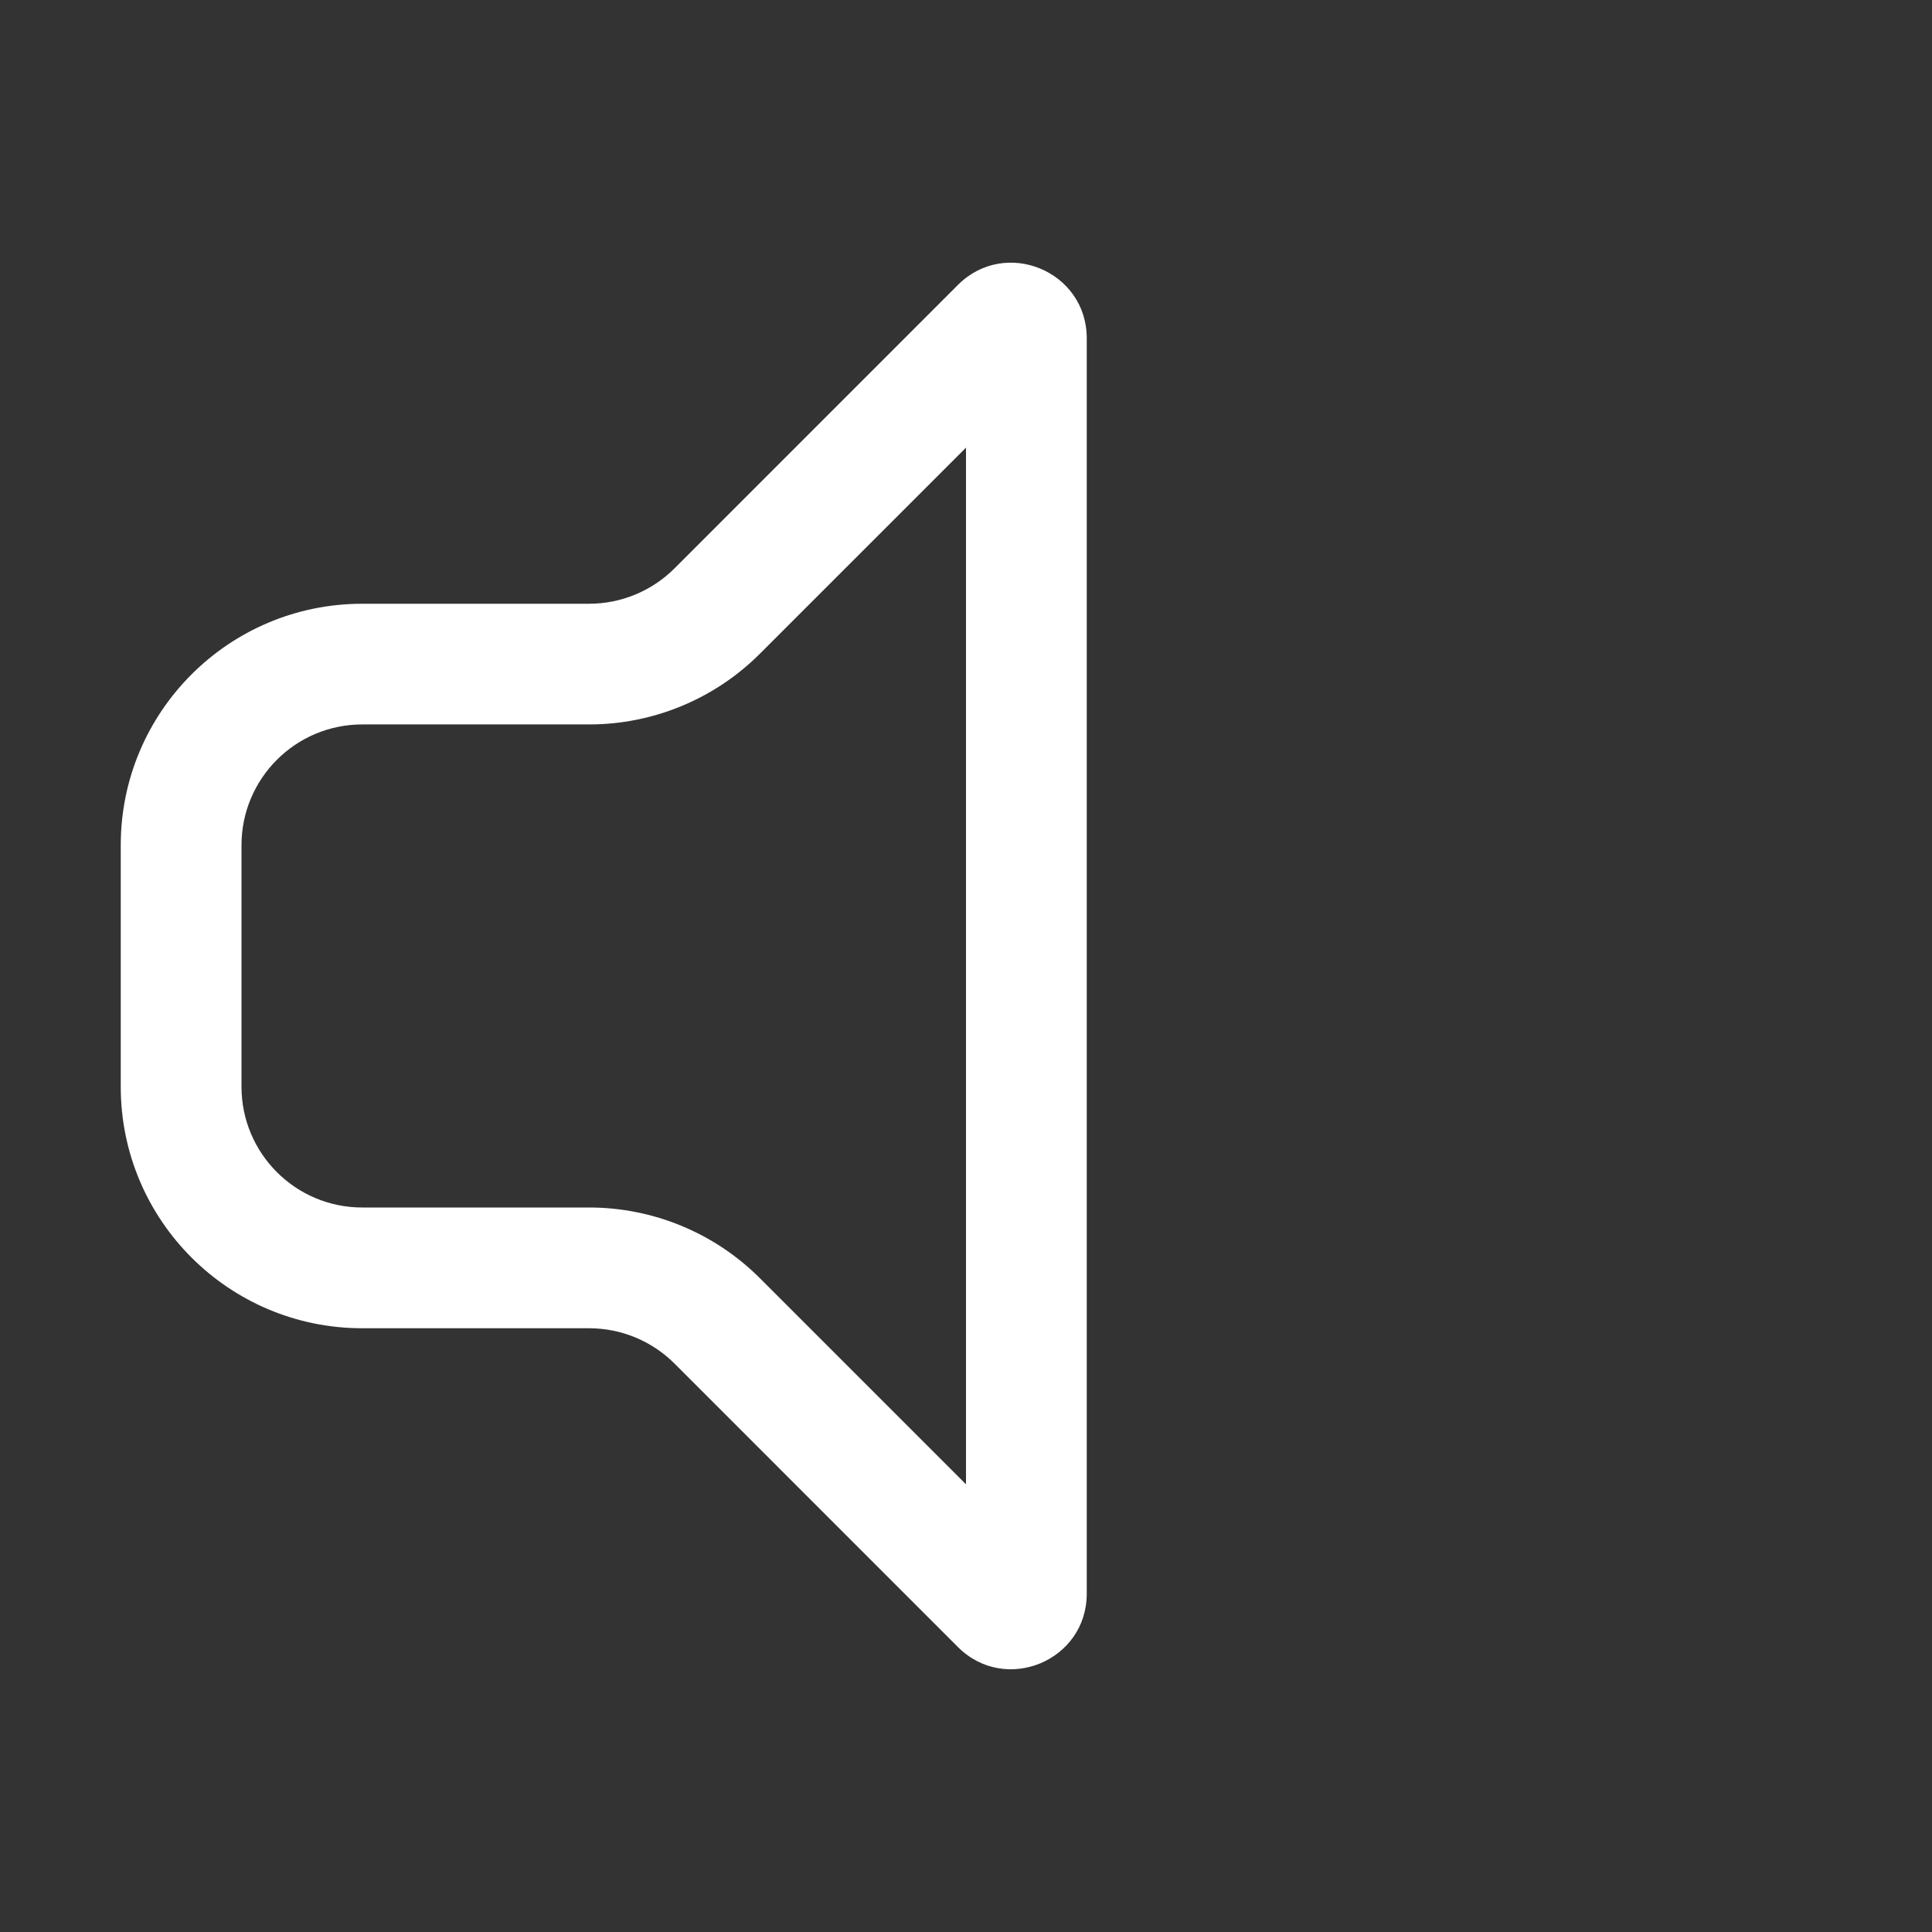 <svg width="32" height="32" viewBox="0 0 32 32" fill="none" xmlns="http://www.w3.org/2000/svg">
<rect x="0" y="0" width="32" height="32" fill="#333333" stroke="none"/>
<path d="M15.866 4.719C16.654 3.932 18 4.489 18 5.603V26.396C18 27.51 16.654 28.067 15.866 27.28L11.172 22.585C10.796 22.21 10.288 22 9.757 22H6C3.791 22 2 20.209 2 18V13.999C2 11.79 3.791 10 6 10H9.757C10.288 10 10.796 9.789 11.172 9.414L15.866 4.719ZM16 7.414L12.586 10.828C11.836 11.578 10.818 11.999 9.757 11.999H6C4.895 11.999 4 12.895 4 13.999V18C4 19.104 4.895 20 6 20H9.757C10.818 20 11.836 20.421 12.586 21.171L16 24.585V7.414Z" fill="#ffffff"/>
</svg>
